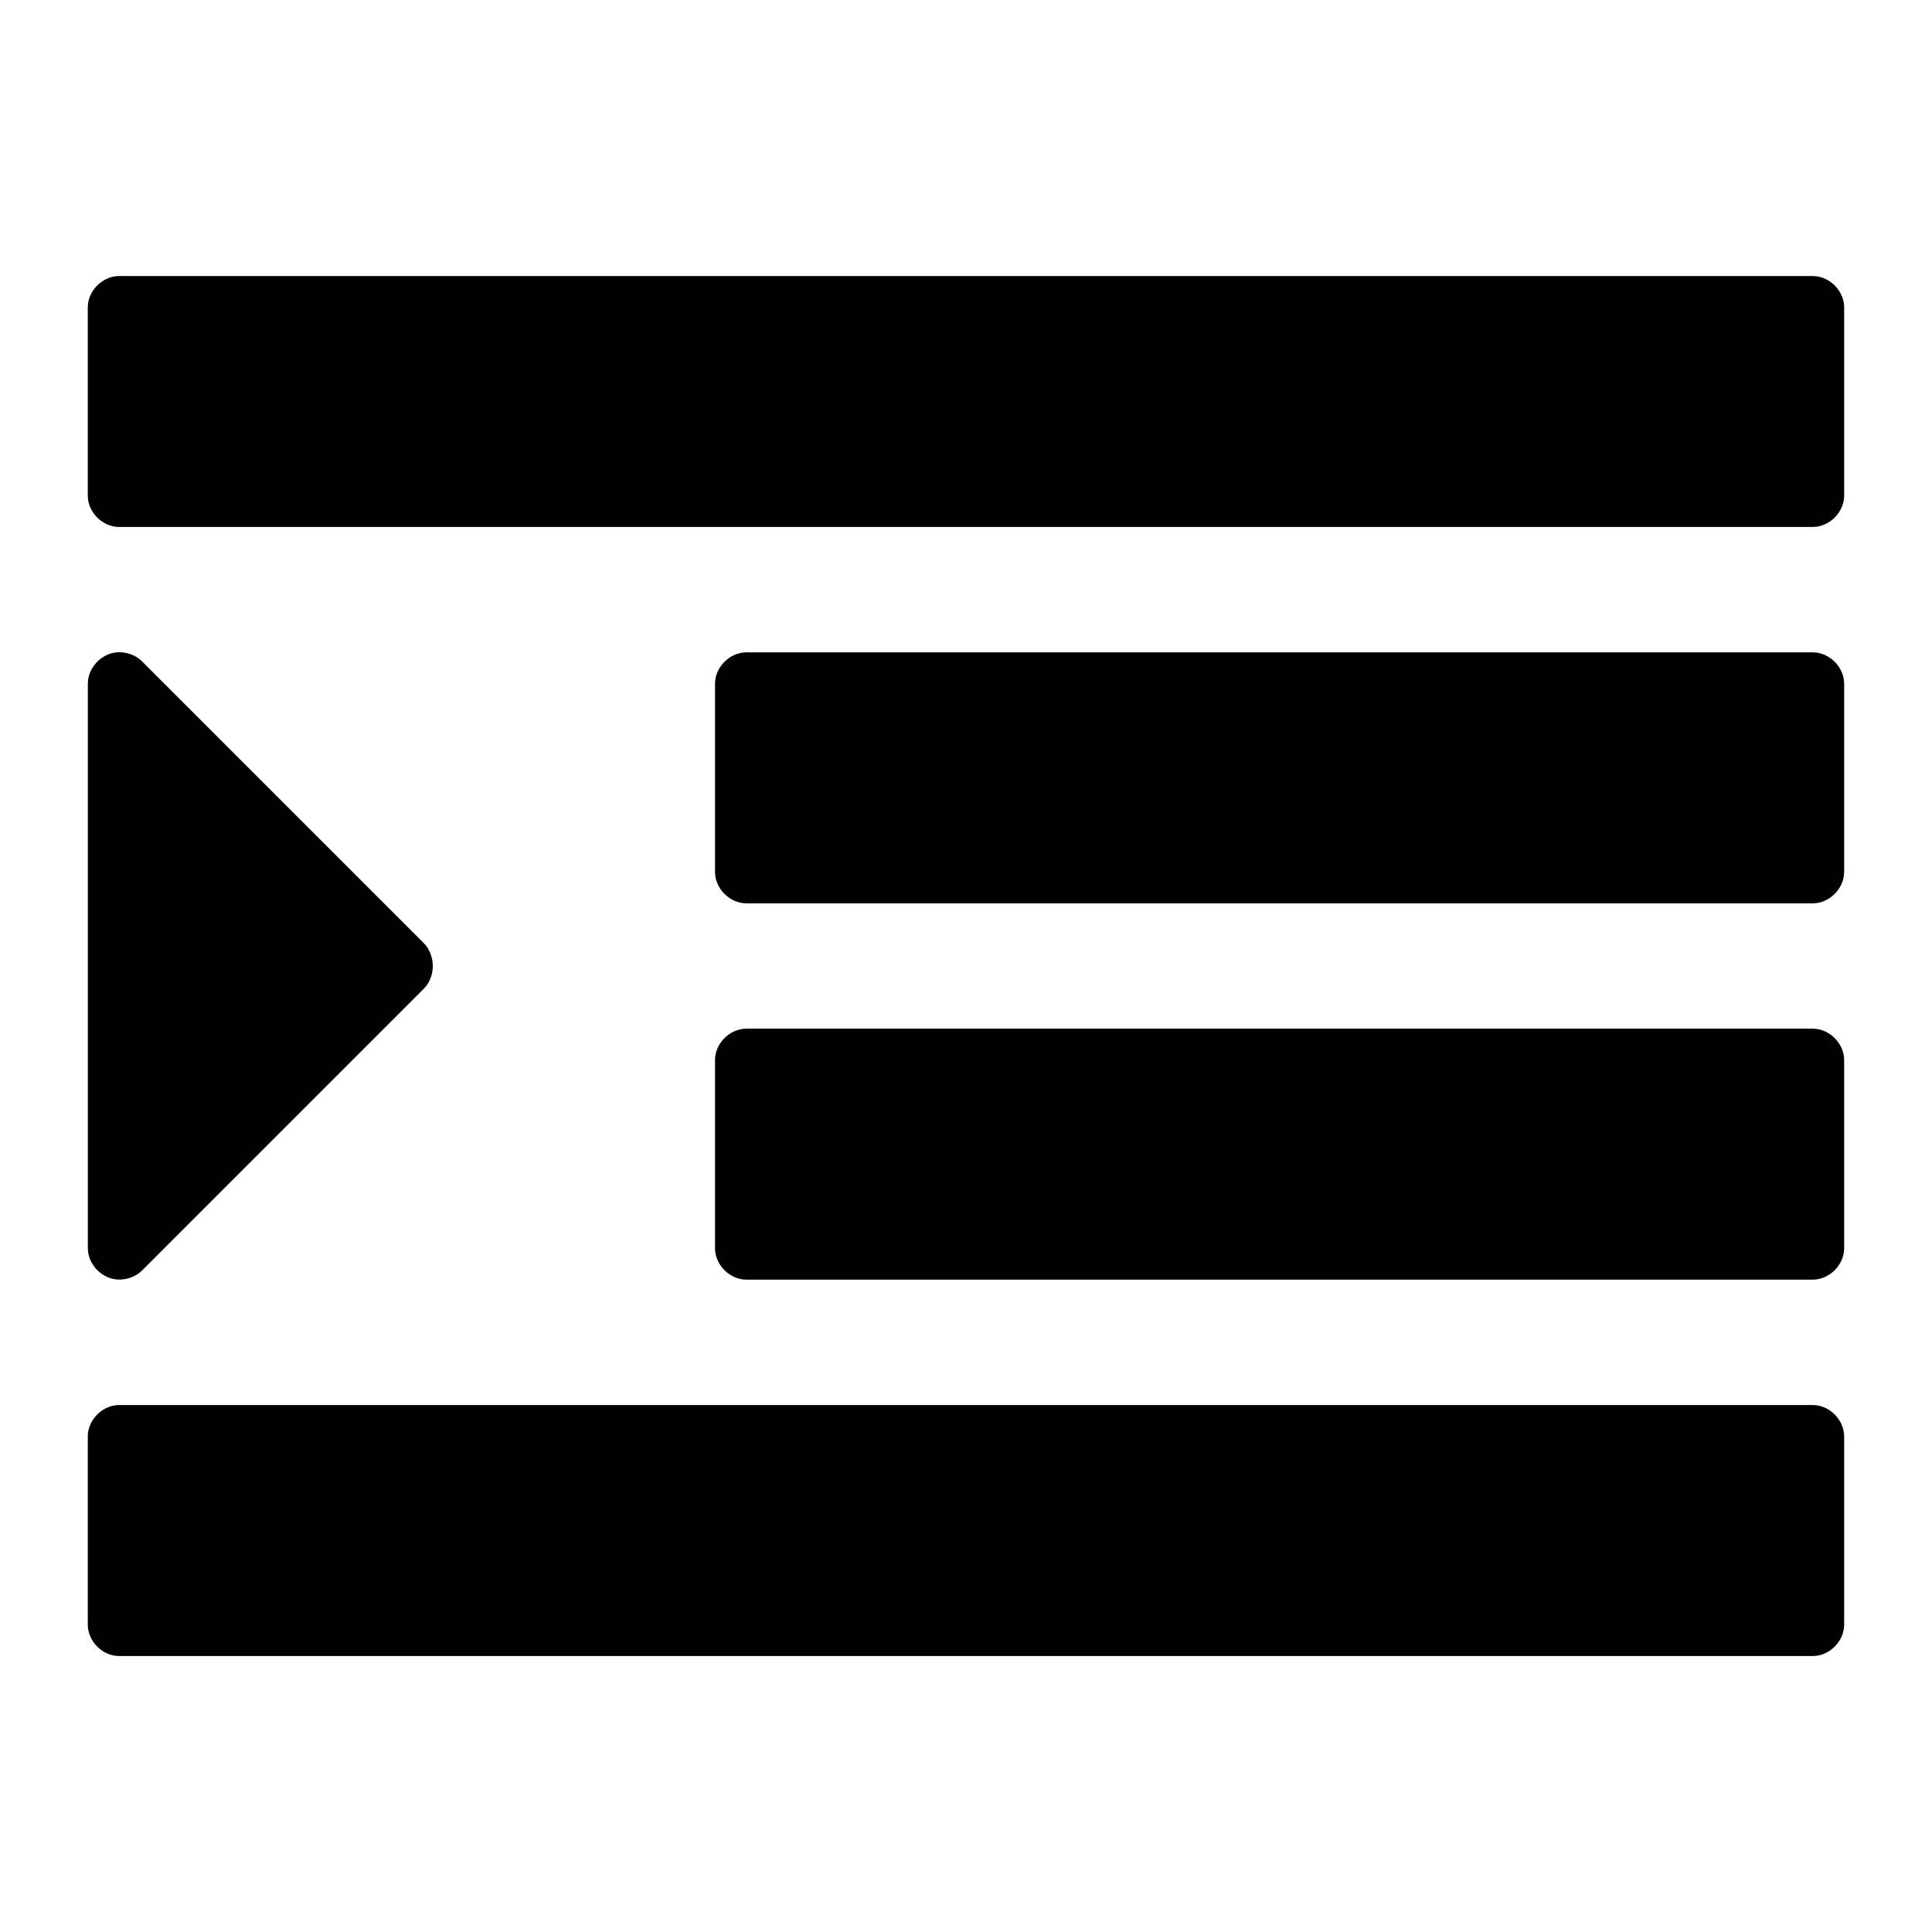 <?xml version="1.0" encoding="utf-8"?>
<!-- Generated by IcoMoon.io -->
<!DOCTYPE svg PUBLIC "-//W3C//DTD SVG 1.1//EN" "http://www.w3.org/Graphics/SVG/1.1/DTD/svg11.dtd">
<svg version="1.1" xmlns="http://www.w3.org/2000/svg" xmlns:xlink="http://www.w3.org/1999/xlink" width="32" height="32" viewBox="0 0 32 32">
<path d="M7.169 16c0 0.13-0.049 0.276-0.146 0.373l-4.675 4.675c-0.097 0.097-0.244 0.146-0.373 0.146-0.276 0-0.52-0.244-0.52-0.52v-9.351c0-0.276 0.244-0.52 0.519-0.52 0.13 0 0.276 0.049 0.373 0.146l4.675 4.675c0.097 0.097 0.146 0.243 0.146 0.373zM30.545 23.792v3.117c0 0.276-0.244 0.52-0.52 0.52h-28.052c-0.276 0-0.519-0.244-0.519-0.52v-3.117c0-0.276 0.244-0.52 0.519-0.52h28.052c0.276 0 0.52 0.244 0.52 0.52zM30.545 17.558v3.117c0 0.276-0.244 0.52-0.52 0.52h-17.662c-0.276 0-0.52-0.244-0.52-0.52v-3.117c0-0.276 0.243-0.52 0.52-0.52h17.662c0.276 0 0.52 0.244 0.52 0.52zM30.545 11.325v3.117c0 0.276-0.244 0.52-0.52 0.52h-17.662c-0.276 0-0.52-0.243-0.52-0.52v-3.117c0-0.276 0.243-0.52 0.52-0.52h17.662c0.276 0 0.52 0.243 0.52 0.52zM30.545 5.091v3.117c0 0.276-0.244 0.52-0.52 0.52h-28.052c-0.276 0-0.519-0.243-0.519-0.52v-3.117c0-0.276 0.244-0.519 0.519-0.519h28.052c0.276 0 0.52 0.244 0.52 0.519z"></path>
</svg>
